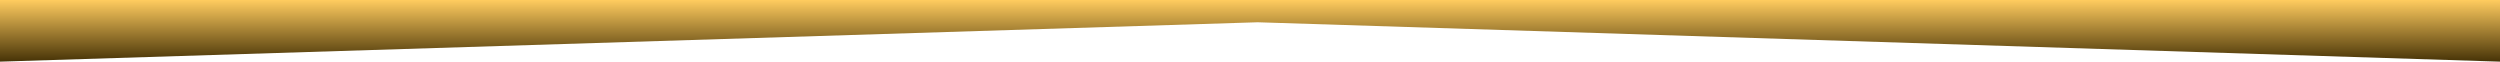 <svg width="1460" height="36" viewBox="0 0 1460 36" fill="none" xmlns="http://www.w3.org/2000/svg">
<path d="M0 0H1460V36L734.451 13L0 36V0Z" fill="url(#paint0_linear_10_2)"/>
<defs>
<linearGradient id="paint0_linear_10_2" x1="730" y1="0" x2="730" y2="36" gradientUnits="userSpaceOnUse">
<stop stop-color="#FFCC5F"/>
<stop offset="1" stop-color="#473307"/>
</linearGradient>
</defs>
</svg>
